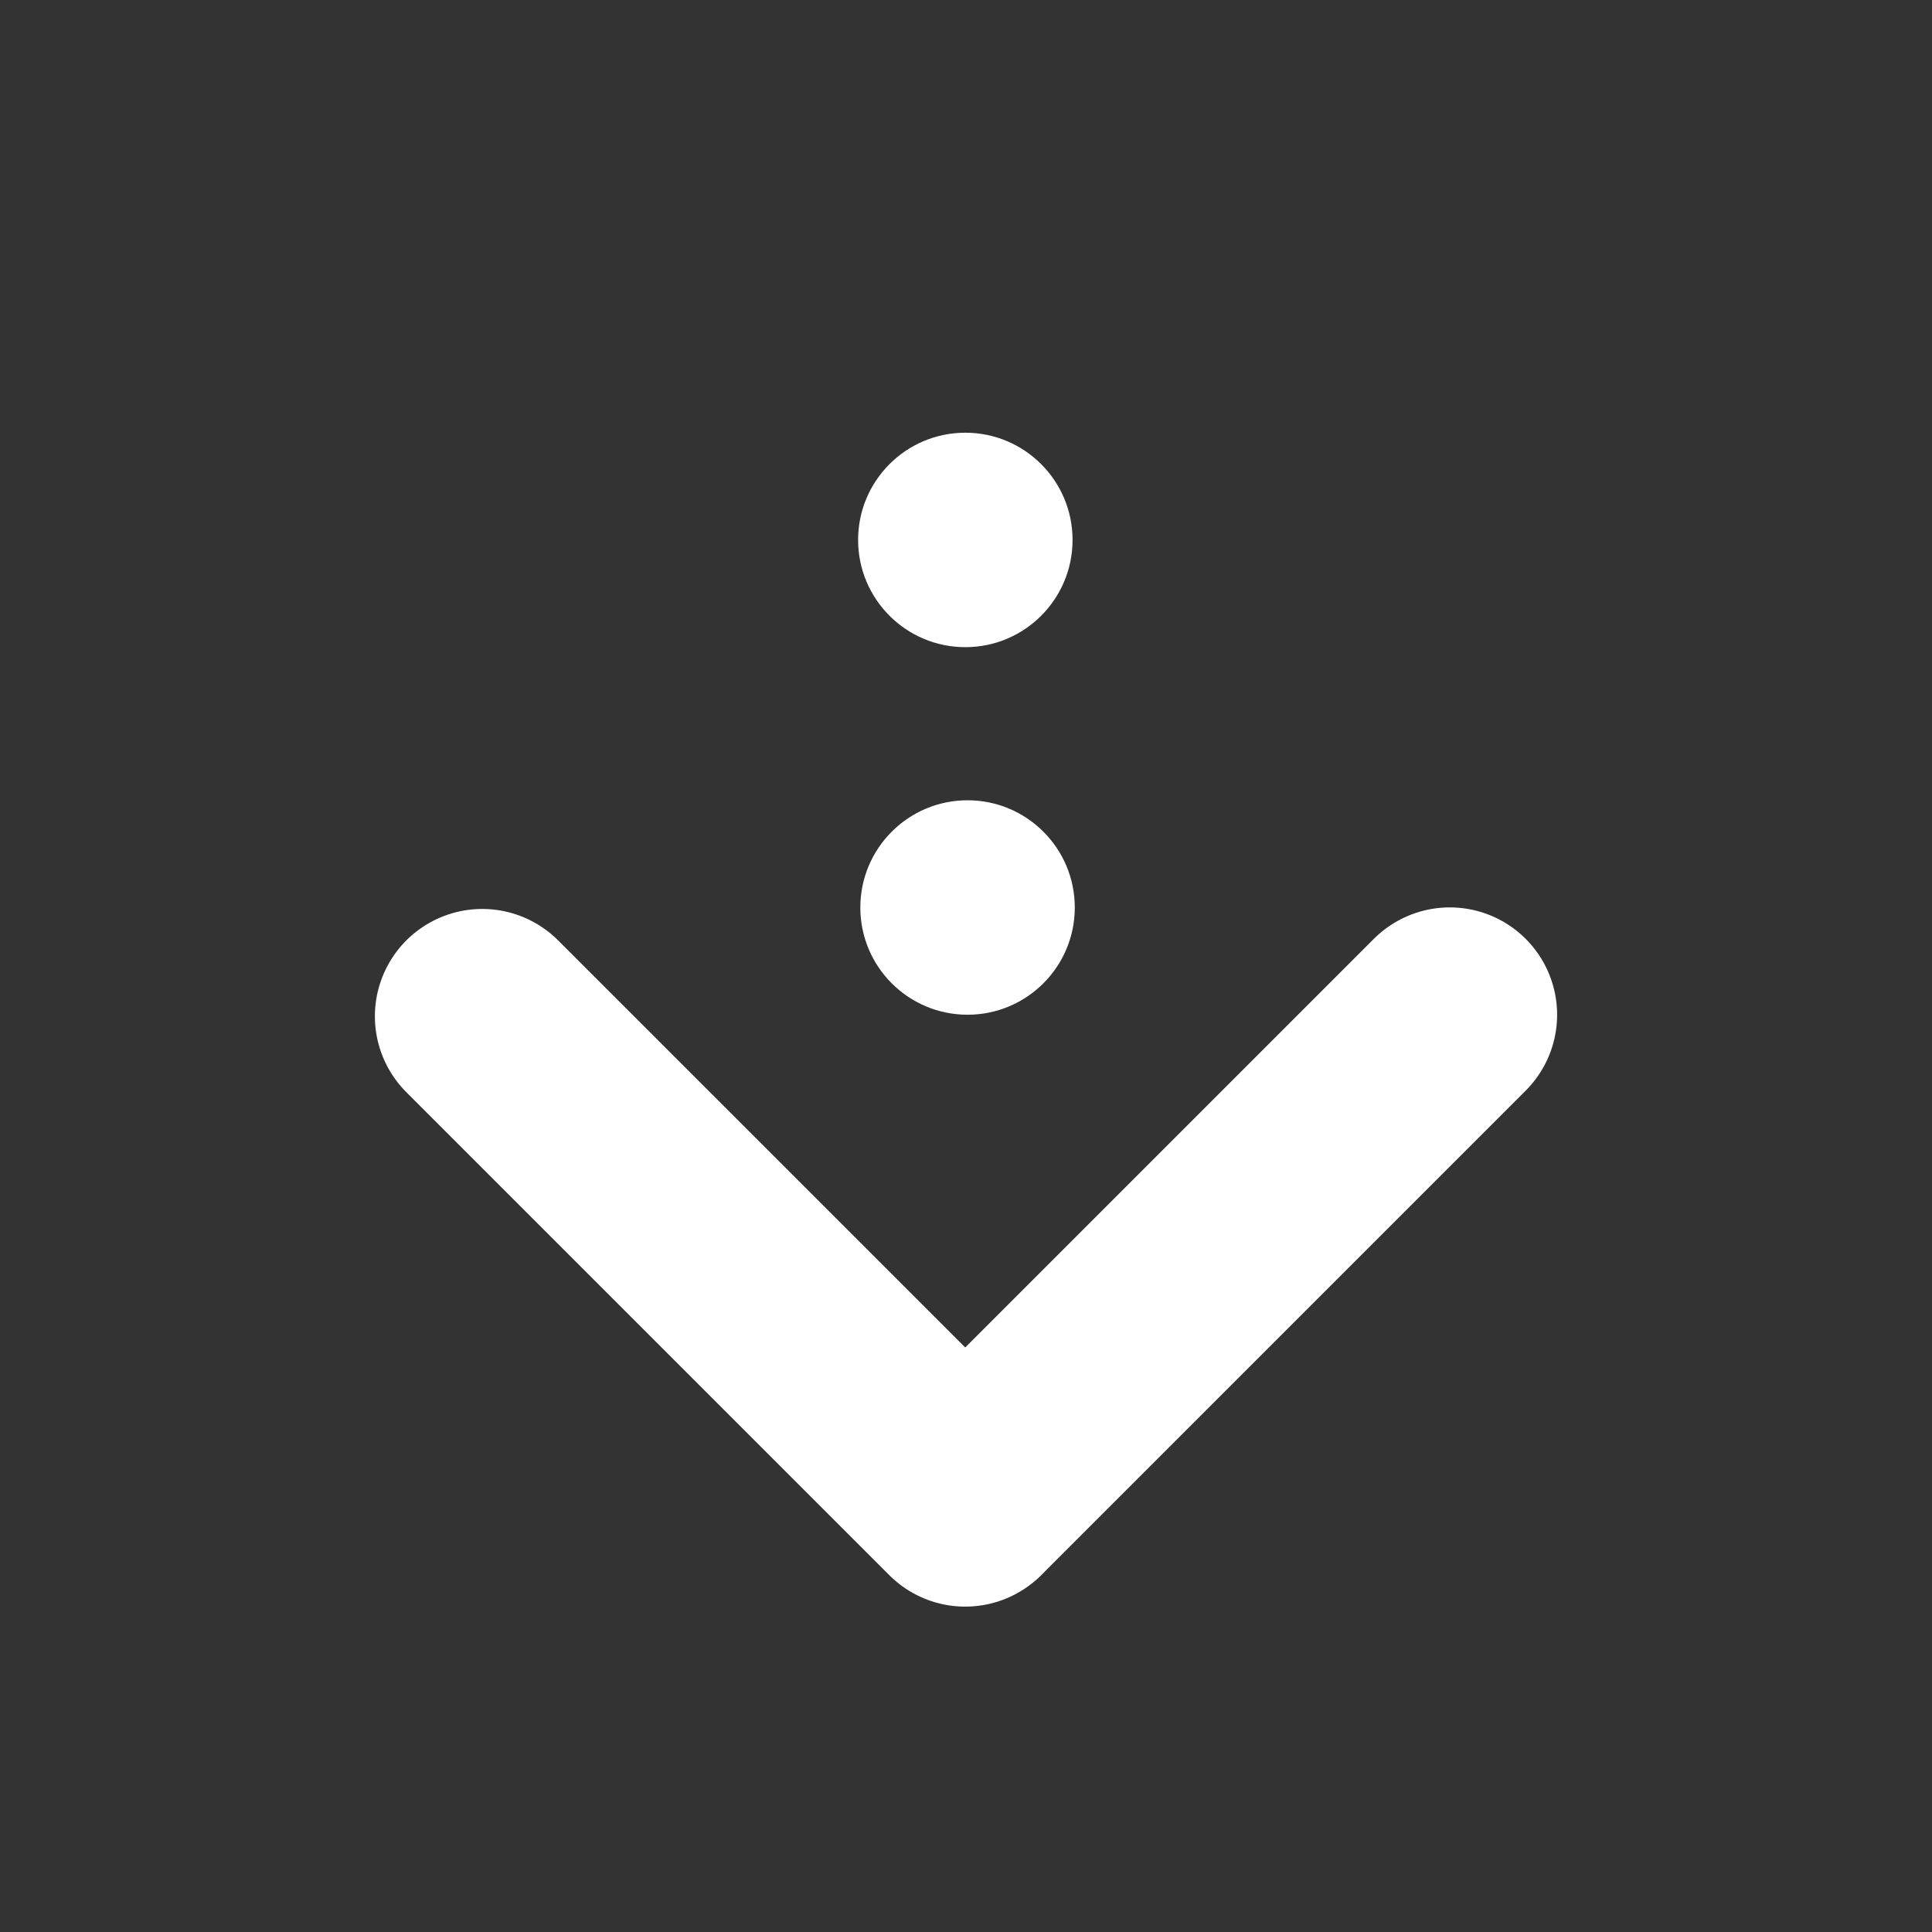 <?xml version="1.0" encoding="UTF-8"?>
<svg id="Layer_14" data-name="Layer 14" xmlns="http://www.w3.org/2000/svg" viewBox="0 0 720 720">
  <rect x="0" y="0" width="720" height="720" fill="#333333" stroke="none"/>
  <defs>
    <style>
      .cls-1 {
        stroke: #fff;
        stroke-linecap: round;
        stroke-linejoin: round;
        stroke-width: 80px;
      }

      .cls-1, .cls-2 {
        fill: #fff;
      }

      .cls-2 {
        stroke-width: 0px;
      }
    </style>
  </defs>
  <g id="Close_1" data-name="Close 1">
    <line class="cls-1" x1="179.71" y1="378.74" x2="359.71" y2="558.74"/>
    <line class="cls-1" x1="540.29" y1="378.16" x2="360.29" y2="558.16"/>
  </g>
  <circle class="cls-2" cx="360.58" cy="338.2" r="39.96"/>
  <circle class="cls-2" cx="359.75" cy="201.22" r="39.96"/>
</svg>